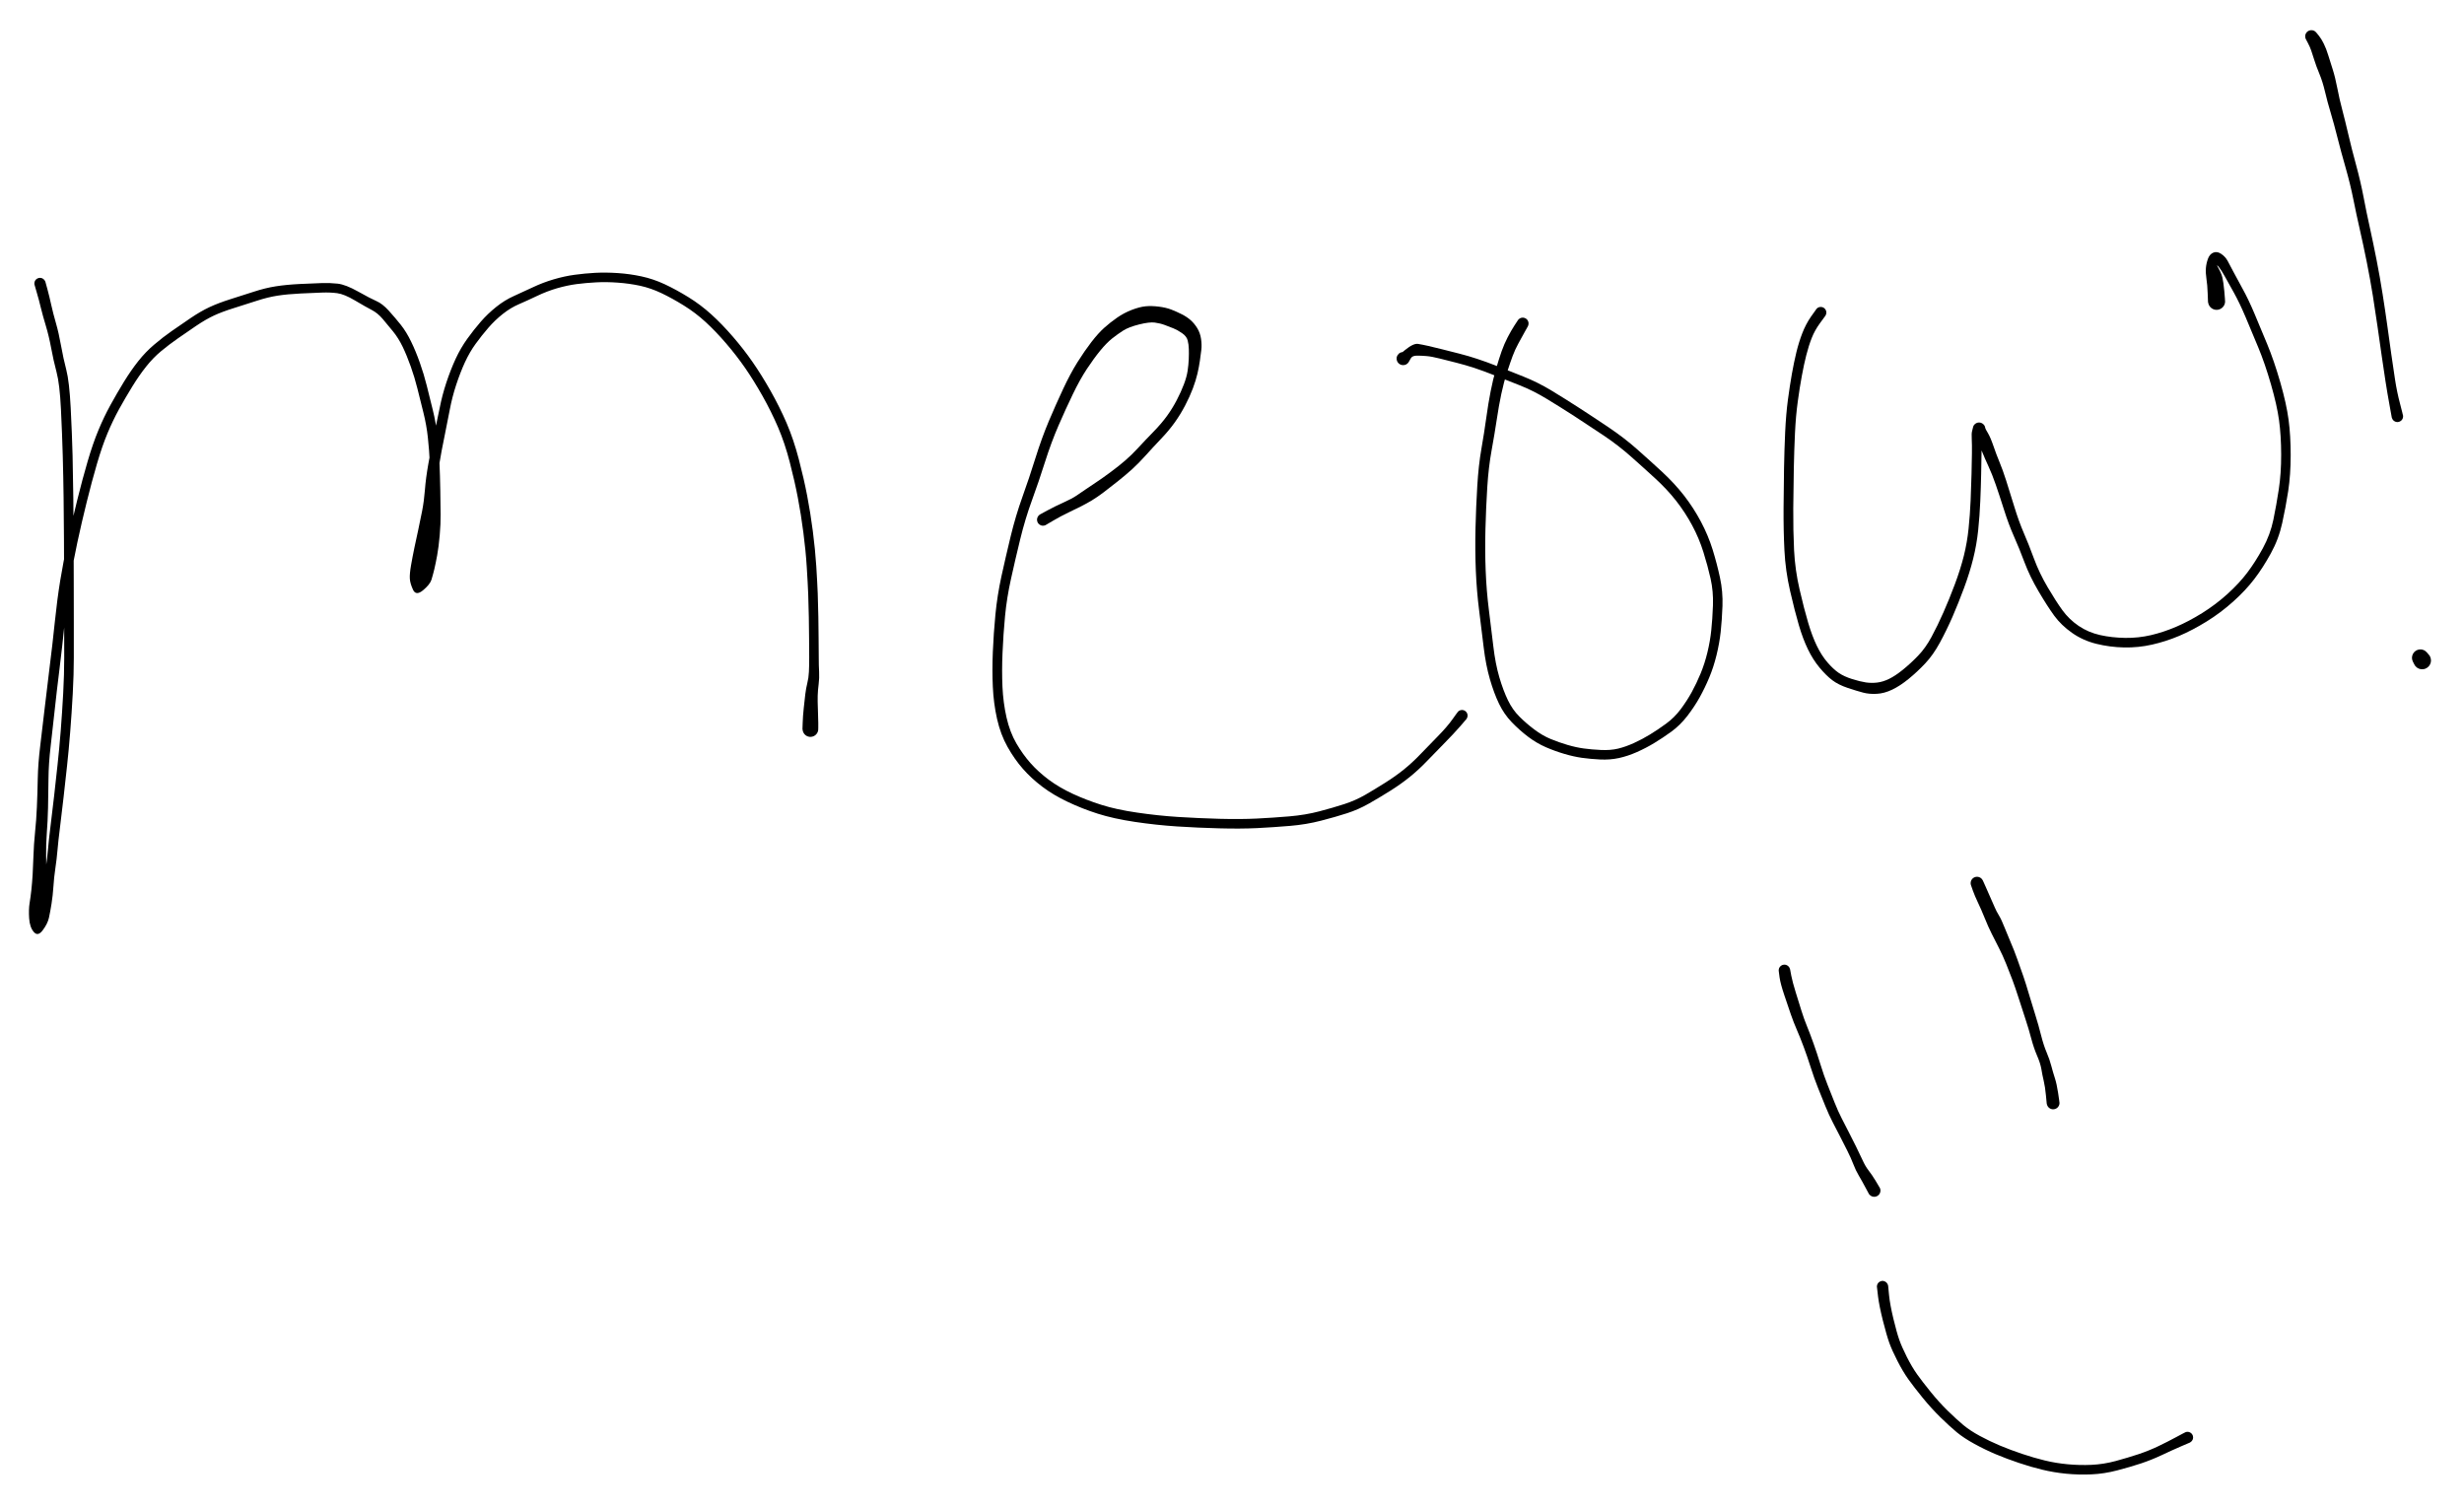 <svg version="1.1" xmlns="http://www.w3.org/2000/svg" viewBox="0 0 678 415" width="678" height="415">
  <!-- svg-source:excalidraw -->
  <!-- payload-type:application/vnd.excalidraw+json --><!-- payload-version:2 --><!-- payload-start -->eyJ2ZXJzaW9uIjoiMSIsImVuY29kaW5nIjoiYnN0cmluZyIsImNvbXByZXNzZWQiOnRydWUsImVuY29kZWQiOiJ4nNVcXF1T28hcdTAwMTJ951dQ3tdVVvMlafJIXHUwMDEyKslcdTAwMDZCkiWE3NpKXHUwMDE5I8CLsb22SFx1MDAwMqn895Vcclg6s8Fn+nLL8fVcdTAwMDOFpdOenplWf4++bWxudqqrcdl5vNkpv/a6g/7xpPul8+vs+udyMu2PhvUtPf8+XHUwMDFkXU56c+RZVY2nj3/7rTtcdTAwMWU/Ou1XR6PR+aPe6OKGrFx1MDAxY5RcdTAwMTflsJrWwP/U3zc3v83/tlx1MDAwNjqZlOVimPmdZiilbXh1dzScXHUwMDBm62xutHP54n5/+rRcdTAwMWWsKo/rmyfdwbRs7swudfY/XFyPrs+velx1MDAxN/nB0aedncNcdTAwMGL11ObNoCf9weBddTW4mVK3d3Y5KZu702oyOi9cdTAwMGb6x9XZjK3g+oJuOqqXrKGajC5Pz4bldFxuNKNxt9evrmbX0nRxtTs8nf9Gc+Vr/c0q9cjUXHUwMDFmXWibp3lqXHUwMDE2d2f0WuePTFZ/ijxVKldFXHUwMDExMPZkNFx1MDAxOE1mjP2Szj9ccmtH3d75ac3f8HiBqSbd4XTcndTb1eC+3E5Zq2Ynzsr+6Vk147/QzYDlfOWVy6yxVnm3uDNcdTAwMWJm/OJ4Llx1MDAwMn+GK3fWnYxvV6gzZ6fF4uzrs5b8NMSX4+PuzU6rrFx1MDAxNlx1MDAwM+Pr+Vx1MDAxN6qZ/aA/PK9vXHUwMDBlL1x1MDAwN4Pm2qh3/lx1MDAwM+FcdTAwMTiP+m3xnH2a/zab7Zh/Wfz/569cdTAwMWOtRGjL0LqNzlx1MDAxOdpcdTAwMDAnmsFcdTAwMWTAXHUwMDBiXHUwMDA2z9pwnTF40YZcdTAwMWLKXGbAnVxmnsnguVx1MDAxMcFcdTAwMGK6S1x1MDAwMPeylVEp3VbEK8pOjmJA+YGNVYbiUW4sXU1cdTAwMGJ4vrcoxs7L8FxcXHUwMDE4NOLp+iM+p7+vXHUwMDEwT9dcdTAwMTNcdTAwMTVITlx1MDAxZsRcdTAwMDRcdTAwMDcoqIZcblxixCPwKYRcdTAwMDRURkNcdTAwMDKhluWbllxuhVx1MDAwMvFO+PuO8o/z5Vx1MDAwZlxy4o2T4flDj1x1MDAwZo2iv49cdTAwMGZxSvGgVDxdXHUwMDFl0FlcXEA9qH+qIVx1MDAxNDzCfHNcdTAwMTWoOEtcdTAwMTdTobHjXHUwMDFhXHUwMDA1dotcdTAwMWJHXHL88M3VsD6arr5cdFQoxaNJ4lx1MDAxNlx1MDAwMH+f8mNxf1x1MDAxOdzBz3PRxNWncLSnVJK1XGJeKFx1MDAxOdzI4MA7lTNcdTAwMGZyxp/CTFx1MDAwNvcyqVFpYHk5XHUwMDAxaClcdTAwMWQxXHUwMDAyzMBwLZ7CgnJfSaUwaUtccmNA4OhcdTAwMTaHXHUwMDA0dFx1MDAxYlx1MDAwMlx1MDAwMm5KXHUwMDAzXHUwMDAybqtViv52xFxisKzco1x0Nq7gPlmKolx1MDAxZLFcdTAwMGZIwFxyMFxun5wggiUkiFx1MDAxMFxyIOBmNZh0hKuL+1x1MDAxMCNLsNPcL1x1MDAwYmTJRTxxQGC5c6AwJufCh+5cdTAwMDQ330qB1ub2WymMyVwi5oC6lcuSXHUwMDE2mmSlceMo3uBcInG8zFQp9ClcdTAwMTL+MKBTkfBcdTAwMTGcXHUwMDE1XHUwMDEyZKmUIFx1MDAxN84hl5l/laNtoPhcIlx1MDAxM0qFR/eFi4XHbeZcdTAwMTmwXHUwMDE0vTU6Z40qyUZcdTAwMTDgXCLRSWtcdTAwMDUsRSRcdTAwMWNQYXBcdTAwMDOqUWFwTVx1MDAxZlx1MDAxMlCFXHUwMDExXHUwMDEwePp8XHUwMDA2XHUwMDA0KpVOojZGYlxu6TSUilgpdCq5qvxcdTAwMTdFRHhcdTAwMTdQUMNcdTAwMWJSaPE8tFRcblx1MDAxNXePl1FsXHUwMDA0lJ1Bd1o9XHUwMDE5XVxc9KuqPN6bJdjDZPy0f3E56Fbl3qScTmeVlseb1eSylZW/vX6T959f/X5zU1Q/cj68eFc+yr0rnNdNXHUwMDFjQutHveTZ3mGyd/Hx4O3UdM+eXGb+KsbVutePslwiX1Y/8lx1MDAxYepHPuDrf1c+Uk1cdTAwMWGiVT6yrYW4KVx1MDAxZjmfmpqPxjNcXFH1SFvTMPizqkdCXHUwMDFmXHUwMDAzXHUwMDFkhlxiN1x1MDAwZvBcdTAwMTFeXHUwMDFi4Lk7XHUwMDBmtjbh+lx1MDAxYT0kXqPCzFfCXHUwMDFkXGZdIFx1MDAwMa9cdTAwMWXgXHUwMDEycY9cdTAwMDRcdTAwMWTVRPNcdTAwMTHQ8TQ8XaaQgJpcdTAwMGaLc7B0WUNcdTAwMDKe/lxyXGKkLHGvKpi0o6tcdTAwMTQsq5NunKOTNvhw8tjTXHUwMDA0c+CeQi4lcEKWgieOr5JcbliKXGKshKKB8XaEtKKS4bWQ4Imm+Fx1MDAwNFx0eDEkwV2goppgXHUwMDAyjcIxwOA6LFx0XHUwMDEyXGZSXHUwMDAyIyXgWZVEWnPBNcr4XHUwMDFlYG5LVoDjXHUwMDA1SsxgcpnGXHUwMDA0JnffMX/JTVx1MDAwMjwzPFfolFxmn1x1MDAxOVx1MDAxOT5PZfxjXCKC52sxXHUwMDExkVNxwzxcdTAwMDTPOGPpgneEXHUwMDA0tYiIkmOQXHUwMDE55blcdTAwMTdUi1lEXHUwMDFhXHUwMDEyRojQ7Fx1MDAwMVx1MDAwMZ/0/Vx1MDAwNFx1MDAxYlx1MDAwMeFcdTAwMWGFfya8eFx1MDAxN/7V0U6WXHUwMDFha1R8/2Dy/lD9/Wb7/GX/cr//1+BNr59vP1v3+K9Qfln8Z4pV9Vx1MDAwZjbVx1b811x1MDAwZThv47/Ca6u9W3n85/Of3z2YyNLkiazUjY5cbjfaQStcdTAwMTjFg5XkfVx1MDAwNmjjdYQjXHUwMDA0i8nLrYHXwTs3QjdF6tfk1NJcdTAwMDfOXHUwMDFjN324SJ7jg35Czlx1MDAxMTbw8Vx1MDAwNsQkSGfSXHUwMDExgqSszNmKSLCGWV/unlx1MDAwNSPwRIWWXHUwMDEySEcw0qwyhq9cdTAwMTGrilx1MDAxMXXEttlMKFx1MDAxOFhSi1x1MDAxMD10S3mrLHb28DYyLNlxt1x1MDAxNPHcbUR8RuVcdTAwMGXnm/FcdTAwMWTAYrewsYqrO5QhXurGRjLDayUg1Jo/l1x1MDAxOLfy/Vx1MDAwMnnjfaz4jEV0pWJbJ9e9KtClnFx1MDAwMLU7n1x1MDAwMUo0x2PgSvEmXHUwMDE14mVHXHUwMDEyXHUwMDEybC2U4vn6XHUwMDE4YVx1MDAxZsNcdTAwMTKCjYBwfWKa7N6SlspcbqusyiQ1reri6+n77aO951x1MDAwNy/81s7126rIR+tcdTAwMWXT+HTpmSjjVlx1MDAxNdOopve1XHUwMDE11DRZ1sWZqDzzeWazfNVnokwtXHUwMDExjVx1MDAwNP+sqOYhYVxuV1x1MDAxMuincC2Nnlx1MDAxM1eiXHUwMDE41nD2hVZcdTAwMTLxvPiCeF63XGJSqVxciaLN4HiwSdwrQzPsZWdcdTAwMTk8ZScwwbLDYCrlabDg7Fx1MDAwM0+0ZUJcdTAwMDIs0kSwpFx1MDAwM5aEjlx1MDAxY99cdTAwMDIjdLyNsFx1MDAxZlx1MDAxN4t3PFx1MDAxZI/lRJ5NRceYN0VcdTAwMDd4Xq1Ex5tcdTAwMTdcXLHeQlx1MDAxZPVcdTAwMDAvXGZcdTAwMDR4l5y1XHUwMDBmwnN+sLGeR5LYtMtcdTAwMDNcdTAwMDHs2eWBXHUwMDFipnl4/Vx1MDAwNJRKxvF4IJXqLDyDwutL2ClaUPlcdOozlJ9cdTAwMWN+nyedXG4nw3vUJ1x1MDAxMa3rOIGIojKuUEQ1xMm2QOGpLZ75U6ilI0pAWtrrjlx1MDAwNPwxUEFAXHUwMDFmMWn0hVwiWJK2ruOyRtTJgv5cdTAwMWJOgFxyXG5cdTAwMTHN9NjGXHUwMDExcVIpaGngXHUwMDFkXHUwMDA0wZmaiMam4Fxcw39DXHUwMDExwVVAIT2eXHUwMDExsbjBxKUnqFwi9vt+go2AcH1cIvzmIVxiI/zMOWdU44/R+H67W71227u7e0eF/f2V7n8o33z6uO7xfe3zZktcdTAwMDJ85fzKXnryo3eeNMX8u/g+0z43eauZdTXRvdVNXHUwMDAy7qdF90qExpSwXGLNe1x1MDAwMMHAMnRcdTAwMTA0MThcdTAwMWEyqjzxYFx1MDAwYveIXHUwMDAwzlxyMVx1MDAxZYPhllx1MDAxZSZcdTAwMWLhXHUwMDE5gDfEc1xmaIUzblwihVx1MDAwMVx1MDAxZobEPKBEL4JcdTAwMDesWKnwvPEySFx1MDAxYotDdN6peT/B+tqtXCK8dme2dOp17myq41x1MDAxM9PP3XnPXHUwMDBmXHUwMDBld/54ba/3n56+e9F13XL9XHJXtsxwXHUwMDE5k67otEVjXHUwMDE2XHUwMDE2Zqth5S4pndamM/Oude5hRWbL5s3y/n+8qFx1MDAwYvSJ7J0/XFw3iND3zXJ9tYK6v17lXHUwMDBiY1xun7p4tVBcdTAwMWSU0+LqxI5cdTAwMTJ9uOvfvv/4/OrT53VXXHUwMDBihV9Wr7IqW5VWaMpPXHUwMDBitZC1luFWL2S+8Eb5letcdTAwMDWXujXTXHUwMDBiPG/0XHUwMDAwl5OnXHUwMDExXHUwMDAxTp1cdTAwMTJ0OalKXHUwMDEzdt9cdTAwMDUuJ19cdTAwMTnMQXOXXHUwMDE237LEXUhsXok4a1x1MDAwZS5txIFlwFx1MDAwYptdXCLO7oAw8FbDIH3I+cecNT+DcC9+fS1Lq9BcdTAwMWVYXHUwMDE2b9NipktcdTAwMWKFx1xmi1x1MDAxYV7u5cnLl8fXdvvt0087+1vbO1vrbli8tcvczZVcdTAwMWTubSWsllx1MDAxOZbU5br2OVtN+SsyLKap4KxHnkSW+ZC9j4+qklx1MDAwN2U+ZK9LjWjGhVXkmVx1MDAxMvWgpkJe20Q7XHUwMDE0YbfQXHUwMDBlcbsofCFcdTAwMTGmPvj7Ulx1MDAwMzw/XHUwMDFliXYu4uVcdTAwMTRCOyRser1cdTAwMWa/xnZIh1x1MDAxN5vEh8m8sW3Hllx1MDAxOaJi69Vod2f7XHUwMDBme7h/eP381YFXZe/D2lx1MDAxYlwiVSwxRC41KzJExVx1MDAwZlwiXHUwMDFj91x1MDAwM0NUOFeHnenKI5x1aMd7QIQjNC2yZi1+YkhcdTAwMWGyYGaFW2jpi1ux7Ud4zJeHOEbaz4+dhLzNXHRcdTAwMGZ08vNcdTAwMTTolPDzXHUwMDFkwpdXZkJ+8P1nvKqRo+mlprFcdTAwMTC2dWFcdTAwMWJcZpeH+/ErMnVcdTAwMWK3Q3S64/G7qiau791cdTAwMTi+Wlx1MDAxZvaP3/WvS1x1MDAxOKbzuV9+2fq3Sv7lZP7pbNyaz5mRmlx1MDAwZvTt+8b3f1x1MDAwMJNu/pkifQ==<!-- payload-end -->
  <defs>
    <style>
      @font-face {
        font-family: "Virgil";
        src: url("https://unpkg.com/@excalidraw/excalidraw@0.13.0/dist/excalidraw-assets/Virgil.woff2");
      }
      @font-face {
        font-family: "Cascadia";
        src: url("https://unpkg.com/@excalidraw/excalidraw@0.13.0/dist/excalidraw-assets/Cascadia.woff2");
      }
    </style>
  </defs>
  <rect x="0" y="0" width="678" height="415" fill="#ffffff"/><g transform="translate(11 78) rotate(0 106 89)" stroke="none"><path fill="#000000" d="M 1.50,-0.42 Q 1.50,-0.42 2.05,1.58 2.60,3.60 3.11,5.94 3.63,8.28 4.40,10.94 5.17,13.60 5.80,17.13 6.43,20.65 7.25,23.79 8.07,26.94 8.45,34.18 8.82,41.42 8.97,47.33 9.11,53.25 9.17,58.92 9.23,64.60 9.26,70.18 9.28,75.75 9.29,81.57 9.30,87.39 9.31,93.03 9.31,98.66 9.31,103.07 9.31,107.48 9.02,112.84 8.73,118.20 8.32,123.35 7.91,128.51 7.45,132.72 6.98,136.94 6.50,141.31 6.02,145.68 5.52,149.56 5.03,153.44 4.82,155.92 4.61,158.40 4.23,160.94 3.85,163.49 3.70,165.94 3.54,168.38 3.18,170.66 2.82,172.93 2.46,174.55 2.10,176.18 0.76,177.96 -0.56,179.75 -1.69,178.45 -2.81,177.16 -2.98,174.69 -3.14,172.23 -2.86,170.52 -2.58,168.81 -2.37,166.88 -2.16,164.95 -2.02,162.67 -1.88,160.38 -1.79,157.40 -1.70,154.41 -1.36,151.06 -1.01,147.71 -0.85,144.06 -0.69,140.41 -0.61,136.27 -0.53,132.12 0.08,127.12 0.71,122.11 1.26,117.15 1.82,112.19 2.63,105.76 3.45,99.32 4.08,93.16 4.72,86.99 5.57,81.74 6.43,76.49 7.66,70.79 8.89,65.09 10.28,59.50 11.66,53.91 13.12,48.93 14.58,43.95 16.09,40.34 17.59,36.72 19.40,33.43 21.21,30.14 23.13,27.01 25.06,23.88 27.06,21.35 29.07,18.82 31.43,16.82 33.79,14.81 36.24,13.10 38.69,11.39 41.45,9.52 44.20,7.66 46.61,6.53 49.02,5.40 52.38,4.33 55.74,3.27 58.86,2.26 61.98,1.24 64.84,0.79 67.71,0.33 71.54,0.14 75.37,-0.04 77.55,-0.11 79.74,-0.19 81.93,0.05 84.13,0.31 87.54,2.22 90.95,4.14 92.59,4.85 94.23,5.56 95.99,7.50 97.75,9.45 99.29,11.38 100.83,13.32 102.12,15.99 103.42,18.66 104.53,21.82 105.65,24.98 106.42,28.08 107.18,31.18 108.08,34.77 108.97,38.37 109.36,41.99 109.75,45.62 109.92,49.18 110.08,52.74 110.15,56.84 110.21,60.94 110.24,63.54 110.27,66.14 109.99,69.32 109.71,72.50 109.30,74.75 108.89,77.00 108.51,78.61 108.12,80.21 107.72,81.52 107.31,82.83 105.39,84.43 103.46,86.02 102.65,84.27 101.84,82.52 101.77,81.21 101.69,79.90 102.11,77.49 102.53,75.08 103.04,72.65 103.55,70.23 104.09,67.77 104.62,65.31 105.16,62.56 105.69,59.81 105.93,56.71 106.16,53.61 106.87,49.60 107.57,45.58 108.45,41.58 109.33,37.57 110.00,34.18 110.66,30.78 111.83,27.23 113.01,23.69 114.39,20.70 115.78,17.72 117.57,15.23 119.36,12.74 121.28,10.53 123.21,8.31 125.54,6.45 127.87,4.58 130.40,3.45 132.93,2.33 135.66,1.03 138.38,-0.26 141.37,-1.14 144.36,-2.02 147.12,-2.39 149.88,-2.77 152.79,-2.93 155.70,-3.08 159.01,-2.86 162.32,-2.64 165.51,-1.95 168.70,-1.27 171.88,0.20 175.06,1.69 178.43,3.77 181.80,5.85 184.74,8.52 187.68,11.19 190.67,14.65 193.66,18.11 196.09,21.62 198.53,25.13 201.02,29.53 203.51,33.93 205.45,38.42 207.38,42.92 208.80,48.35 210.22,53.78 211.10,58.39 211.99,63.00 212.66,68.14 213.32,73.28 213.61,77.79 213.89,82.31 214.01,85.37 214.13,88.44 214.18,91.76 214.23,95.08 214.25,97.64 214.28,100.21 214.29,102.73 214.29,105.26 214.39,106.91 214.48,108.56 214.26,110.27 214.04,111.98 214.00,113.43 213.96,114.88 214.05,117.02 214.13,119.17 214.16,120.89 214.18,122.61 214.12,122.96 214.06,123.31 213.90,123.62 213.73,123.93 213.47,124.17 213.21,124.41 212.89,124.56 212.57,124.70 212.22,124.74 211.87,124.78 211.52,124.70 211.18,124.62 210.87,124.44 210.57,124.25 210.34,123.98 210.12,123.71 209.99,123.38 209.86,123.05 209.84,122.70 209.83,122.34 209.92,122.00 210.02,121.66 210.22,121.37 210.42,121.08 210.70,120.87 210.99,120.66 211.32,120.55 211.66,120.44 212.01,120.44 212.36,120.44 212.70,120.55 213.03,120.67 213.31,120.89 213.59,121.10 213.79,121.40 213.99,121.69 214.08,122.03 214.17,122.37 214.15,122.73 214.13,123.08 214.00,123.41 213.86,123.73 213.63,124.00 213.40,124.27 213.10,124.45 212.79,124.63 212.45,124.70 212.10,124.78 211.75,124.74 211.40,124.70 211.08,124.55 210.76,124.40 210.50,124.15 210.25,123.91 210.09,123.59 209.92,123.28 209.87,122.93 209.81,122.58 209.81,122.58 209.81,122.58 209.87,120.84 209.92,119.10 210.16,116.85 210.39,114.60 210.59,112.99 210.79,111.39 211.14,109.97 211.50,108.56 211.58,106.91 211.67,105.27 211.66,102.75 211.65,100.23 211.63,97.68 211.61,95.12 211.56,91.83 211.51,88.54 211.39,85.50 211.27,82.47 210.99,78.04 210.72,73.62 210.06,68.55 209.41,63.49 208.54,58.97 207.68,54.44 206.32,49.20 204.97,43.96 203.10,39.59 201.22,35.22 198.80,30.92 196.37,26.63 194.02,23.23 191.66,19.82 188.79,16.48 185.91,13.13 183.16,10.61 180.41,8.08 177.18,6.07 173.94,4.06 171.04,2.68 168.13,1.29 165.13,0.63 162.13,-0.01 158.99,-0.23 155.84,-0.46 153.03,-0.31 150.23,-0.16 147.66,0.17 145.09,0.51 142.30,1.31 139.51,2.12 136.75,3.44 134.00,4.75 131.75,5.72 129.51,6.68 127.36,8.38 125.22,10.07 123.38,12.19 121.54,14.31 119.89,16.59 118.23,18.87 116.92,21.71 115.62,24.55 114.51,27.93 113.40,31.31 112.76,34.74 112.12,38.17 111.30,42.12 110.47,46.07 109.84,49.94 109.22,53.81 109.04,57.09 108.87,60.36 108.44,63.15 108.01,65.94 107.63,68.40 107.24,70.85 106.95,73.22 106.65,75.58 106.51,77.69 106.38,79.80 106.11,81.41 105.84,83.02 104.97,82.29 104.11,81.57 104.67,80.45 105.22,79.33 105.76,77.92 106.30,76.52 106.69,74.40 107.09,72.27 107.36,69.22 107.63,66.17 107.60,63.58 107.57,60.98 107.50,56.92 107.43,52.86 107.27,49.38 107.11,45.91 106.74,42.46 106.38,39.01 105.48,35.42 104.58,31.83 103.84,28.85 103.10,25.88 102.03,22.86 100.96,19.84 99.81,17.44 98.65,15.04 97.14,13.18 95.63,11.32 94.27,9.72 92.91,8.13 91.27,7.28 89.63,6.43 86.68,4.68 83.73,2.93 81.78,2.67 79.83,2.42 77.66,2.50 75.50,2.58 71.80,2.75 68.11,2.93 65.45,3.34 62.78,3.74 59.66,4.76 56.53,5.78 53.33,6.78 50.12,7.78 47.90,8.81 45.67,9.84 42.93,11.69 40.20,13.55 37.84,15.19 35.49,16.83 33.30,18.65 31.12,20.46 29.21,22.87 27.30,25.27 25.41,28.34 23.52,31.41 21.77,34.57 20.03,37.74 18.58,41.22 17.12,44.69 15.68,49.62 14.24,54.55 12.87,60.10 11.49,65.65 10.28,71.28 9.07,76.92 8.24,82.09 7.41,87.27 6.79,93.47 6.16,99.66 5.37,106.08 4.57,112.49 4.04,117.47 3.52,122.45 2.94,127.31 2.37,132.16 2.34,136.34 2.31,140.51 2.22,144.25 2.13,148.00 1.88,151.22 1.64,154.44 1.69,157.45 1.73,160.46 1.77,162.82 1.81,165.18 1.78,167.40 1.75,169.62 1.47,170.91 1.19,172.20 1.18,173.67 1.17,175.13 0.86,176.18 0.55,177.23 -0.12,176.28 -0.80,175.33 -0.28,173.92 0.22,172.51 0.57,170.36 0.92,168.21 1.09,165.66 1.25,163.10 1.62,160.64 2.00,158.18 2.21,155.64 2.42,153.11 2.91,149.25 3.40,145.39 3.89,141.02 4.37,136.65 4.83,132.47 5.29,128.30 5.70,123.18 6.10,118.06 6.39,112.77 6.67,107.48 6.67,103.07 6.67,98.67 6.66,93.03 6.65,87.40 6.64,81.58 6.63,75.77 6.60,70.20 6.57,64.63 6.50,58.97 6.43,53.32 6.27,47.44 6.11,41.56 5.77,34.59 5.43,27.62 4.56,24.39 3.70,21.15 3.08,17.78 2.45,14.41 1.62,11.67 0.79,8.94 0.24,6.69 -0.30,4.44 -0.90,2.43 -1.50,0.42 -1.53,0.24 -1.56,0.05 -1.54,-0.13 -1.53,-0.31 -1.47,-0.49 -1.41,-0.67 -1.31,-0.83 -1.20,-0.99 -1.07,-1.12 -0.93,-1.25 -0.77,-1.34 -0.60,-1.44 -0.42,-1.49 -0.24,-1.54 -0.05,-1.55 0.13,-1.55 0.31,-1.52 0.50,-1.48 0.67,-1.40 0.84,-1.31 0.98,-1.19 1.13,-1.07 1.24,-0.92 1.35,-0.77 1.43,-0.60 1.50,-0.42 1.50,-0.42 L 1.50,-0.42 Z"/></g><g transform="translate(287 143) rotate(0 51.5 13.5)" stroke="none"><path fill="#000000" d="M -0.82,-1.45 Q -0.82,-1.45 1.20,-2.55 3.24,-3.66 5.61,-4.72 7.97,-5.79 9.12,-6.57 10.28,-7.36 11.62,-8.27 12.97,-9.18 14.71,-10.35 16.46,-11.51 18.64,-13.13 20.82,-14.75 22.59,-16.27 24.36,-17.79 26.23,-19.82 28.10,-21.85 30.38,-24.19 32.65,-26.52 34.13,-28.58 35.61,-30.63 36.79,-32.89 37.97,-35.15 38.75,-37.22 39.54,-39.29 39.79,-40.97 40.04,-42.65 40.10,-44.20 40.16,-45.75 40.12,-46.98 40.09,-48.21 39.80,-49.34 39.51,-50.48 38.22,-51.36 36.93,-52.24 35.89,-52.65 34.85,-53.07 33.54,-53.56 32.23,-54.05 30.77,-54.24 29.30,-54.44 26.45,-53.73 23.61,-53.02 22.09,-52.06 20.58,-51.10 19.03,-49.88 17.49,-48.65 15.73,-46.51 13.98,-44.37 12.06,-41.47 10.15,-38.57 8.20,-34.53 6.25,-30.49 4.25,-25.88 2.26,-21.28 0.56,-15.93 -1.13,-10.59 -3.03,-5.38 -4.93,-0.18 -6.28,5.39 -7.64,10.96 -8.80,16.22 -9.97,21.48 -10.45,26.52 -10.93,31.56 -11.14,36.57 -11.36,41.58 -11.16,45.97 -10.96,50.36 -10.04,54.43 -9.11,58.49 -7.34,61.54 -5.57,64.58 -3.43,66.99 -1.29,69.40 1.56,71.53 4.41,73.66 8.14,75.40 11.87,77.13 16.01,78.44 20.15,79.76 25.87,80.59 31.58,81.43 37.17,81.79 42.75,82.14 48.57,82.30 54.39,82.45 58.84,82.23 63.28,82.01 67.76,81.63 72.23,81.25 76.05,80.24 79.86,79.24 82.93,78.24 85.99,77.24 88.63,75.72 91.27,74.19 94.14,72.38 97.01,70.58 99.33,68.70 101.65,66.82 103.75,64.62 105.85,62.42 108.50,59.73 111.15,57.04 112.61,54.99 114.07,52.93 114.25,52.76 114.44,52.59 114.67,52.49 114.90,52.39 115.15,52.37 115.40,52.34 115.64,52.40 115.89,52.46 116.10,52.59 116.31,52.73 116.47,52.92 116.63,53.11 116.72,53.35 116.81,53.58 116.82,53.83 116.83,54.09 116.76,54.33 116.69,54.57 116.54,54.77 116.40,54.98 116.20,55.13 115.99,55.28 115.75,55.35 115.51,55.43 115.26,55.42 115.01,55.42 114.78,55.34 114.54,55.25 114.34,55.10 114.14,54.94 114.01,54.73 113.87,54.52 113.81,54.28 113.74,54.03 113.76,53.78 113.78,53.53 113.87,53.30 113.97,53.07 114.14,52.88 114.30,52.69 114.52,52.57 114.74,52.44 114.98,52.39 115.23,52.34 115.48,52.37 115.73,52.40 115.96,52.51 116.18,52.62 116.36,52.80 116.54,52.97 116.66,53.20 116.77,53.42 116.81,53.67 116.84,53.92 116.80,54.17 116.75,54.41 116.63,54.63 116.51,54.85 116.51,54.85 116.51,54.85 114.77,56.87 113.02,58.88 110.38,61.56 107.75,64.24 105.52,66.55 103.30,68.86 100.86,70.83 98.41,72.80 95.49,74.63 92.57,76.47 89.69,78.10 86.82,79.74 83.67,80.76 80.53,81.78 76.49,82.82 72.46,83.87 67.94,84.25 63.41,84.63 58.87,84.86 54.32,85.08 48.45,84.92 42.58,84.77 36.89,84.40 31.20,84.03 25.28,83.15 19.36,82.26 15.06,80.89 10.75,79.52 6.80,77.64 2.84,75.77 -0.21,73.46 -3.26,71.15 -5.56,68.52 -7.86,65.90 -9.77,62.50 -11.68,59.11 -12.65,54.80 -13.61,50.49 -13.81,45.98 -14.02,41.48 -13.81,36.39 -13.60,31.30 -13.10,26.10 -12.60,20.91 -11.45,15.61 -10.29,10.32 -8.91,4.60 -7.52,-1.12 -5.67,-6.27 -3.81,-11.43 -2.10,-16.92 -0.38,-22.42 1.58,-27.09 3.56,-31.76 5.55,-36.01 7.54,-40.25 9.47,-43.33 11.41,-46.41 13.30,-48.87 15.20,-51.33 16.83,-52.79 18.47,-54.26 20.38,-55.59 22.28,-56.91 24.44,-57.74 26.60,-58.56 28.21,-58.72 29.83,-58.88 31.84,-58.63 33.86,-58.38 35.32,-57.81 36.78,-57.24 38.20,-56.52 39.62,-55.80 40.64,-54.89 41.65,-53.99 42.45,-52.69 43.25,-51.38 43.49,-49.71 43.72,-48.05 43.56,-46.75 43.40,-45.46 43.17,-43.78 42.93,-42.09 42.50,-40.22 42.06,-38.35 41.23,-36.12 40.39,-33.89 39.12,-31.46 37.86,-29.03 36.27,-26.80 34.69,-24.57 32.46,-22.24 30.24,-19.91 28.29,-17.73 26.34,-15.55 24.53,-13.91 22.73,-12.28 20.55,-10.55 18.38,-8.81 16.63,-7.50 14.88,-6.18 13.43,-5.31 11.98,-4.45 10.61,-3.75 9.24,-3.06 7.02,-1.99 4.80,-0.93 2.81,0.25 0.82,1.45 0.64,1.52 0.45,1.60 0.25,1.63 0.05,1.67 -0.14,1.65 -0.34,1.63 -0.53,1.57 -0.72,1.50 -0.89,1.39 -1.06,1.29 -1.20,1.14 -1.34,0.99 -1.44,0.82 -1.54,0.64 -1.59,0.45 -1.65,0.26 -1.65,0.05 -1.66,-0.14 -1.62,-0.33 -1.58,-0.53 -1.49,-0.71 -1.40,-0.89 -1.28,-1.05 -1.15,-1.21 -0.99,-1.33 -0.82,-1.45 -0.82,-1.45 L -0.82,-1.45 Z"/></g><g transform="translate(419 89) rotate(0 10.5 59.5)" stroke="none"><path fill="#000000" d="M 1.39,0.83 Q 1.39,0.83 0.57,2.29 -0.24,3.76 -1.18,5.47 -2.12,7.18 -2.78,8.96 -3.44,10.74 -4.34,13.51 -5.24,16.28 -5.90,19.41 -6.57,22.55 -7.15,26.45 -7.74,30.36 -8.57,34.93 -9.41,39.51 -9.76,45.10 -10.11,50.69 -10.26,56.53 -10.42,62.36 -10.20,67.97 -9.98,73.58 -9.32,78.80 -8.66,84.02 -8.09,88.86 -7.52,93.69 -6.44,97.36 -5.36,101.03 -4.07,103.68 -2.79,106.33 -0.90,108.19 0.97,110.06 3.18,111.72 5.40,113.39 7.67,114.33 9.94,115.27 12.33,115.97 14.72,116.67 16.83,116.95 18.93,117.24 21.52,117.36 24.12,117.49 26.22,116.99 28.33,116.48 30.61,115.44 32.90,114.40 35.00,113.11 37.10,111.83 39.41,110.15 41.72,108.47 43.46,106.15 45.19,103.83 46.51,101.43 47.82,99.03 48.95,96.31 50.07,93.60 50.82,90.50 51.57,87.41 51.88,84.41 52.20,81.41 52.34,77.57 52.48,73.72 51.69,70.21 50.90,66.70 49.71,62.90 48.52,59.10 46.62,55.56 44.72,52.02 42.23,48.83 39.74,45.65 36.42,42.61 33.11,39.57 29.67,36.53 26.23,33.49 22.24,30.81 18.25,28.13 14.24,25.53 10.23,22.94 6.52,20.70 2.82,18.45 -0.95,16.97 -4.74,15.48 -7.83,14.26 -10.92,13.03 -13.34,12.23 -15.77,11.44 -18.21,10.82 -20.65,10.20 -22.85,9.65 -25.05,9.09 -26.52,8.97 -27.99,8.85 -29.17,8.86 -30.34,8.88 -30.74,9.51 -31.15,10.15 -31.27,10.42 -31.39,10.69 -31.60,10.90 -31.80,11.12 -32.06,11.26 -32.32,11.39 -32.61,11.44 -32.90,11.49 -33.19,11.44 -33.49,11.39 -33.75,11.26 -34.01,11.12 -34.21,10.90 -34.41,10.69 -34.54,10.42 -34.66,10.15 -34.69,9.86 -34.72,9.57 -34.66,9.28 -34.60,8.99 -34.45,8.74 -34.29,8.49 -34.07,8.29 -33.84,8.10 -33.57,7.99 -33.30,7.89 -33.00,7.87 -32.71,7.85 -32.42,7.93 -32.14,8.01 -31.89,8.18 -31.65,8.34 -31.47,8.58 -31.29,8.81 -31.20,9.09 -31.10,9.37 -31.10,9.67 -31.10,9.96 -31.20,10.24 -31.29,10.52 -31.47,10.75 -31.65,10.99 -31.89,11.15 -32.14,11.32 -32.42,11.40 -32.71,11.48 -33.00,11.46 -33.30,11.45 -33.57,11.34 -33.84,11.23 -34.07,11.04 -34.29,10.85 -34.45,10.59 -34.60,10.34 -34.66,10.05 -34.72,9.76 -34.69,9.47 -34.66,9.18 -34.66,9.18 -34.66,9.18 -32.36,7.29 -30.05,5.41 -28.79,5.63 -27.52,5.84 -25.97,6.19 -24.41,6.54 -22.21,7.10 -20.00,7.66 -17.47,8.30 -14.95,8.94 -12.45,9.77 -9.95,10.59 -6.86,11.81 -3.77,13.04 0.20,14.62 4.18,16.20 7.92,18.47 11.65,20.73 15.69,23.34 19.72,25.95 23.84,28.73 27.97,31.52 31.43,34.58 34.89,37.64 38.35,40.83 41.80,44.03 44.42,47.40 47.03,50.77 49.03,54.54 51.03,58.31 52.25,62.22 53.46,66.14 54.28,69.97 55.10,73.79 54.96,77.74 54.81,81.69 54.47,84.86 54.12,88.03 53.31,91.32 52.50,94.61 51.31,97.45 50.12,100.29 48.70,102.85 47.28,105.41 45.29,108.00 43.29,110.58 40.88,112.33 38.47,114.07 36.22,115.43 33.98,116.79 31.45,117.92 28.92,119.04 26.47,119.58 24.01,120.11 21.29,119.98 18.57,119.84 16.28,119.52 13.99,119.19 11.45,118.44 8.92,117.70 6.37,116.60 3.83,115.50 1.46,113.71 -0.90,111.92 -3.02,109.72 -5.14,107.52 -6.52,104.65 -7.90,101.79 -9.03,97.90 -10.16,94.01 -10.74,89.19 -11.31,84.36 -11.99,79.03 -12.67,73.69 -12.91,67.99 -13.14,62.30 -13.00,56.41 -12.86,50.52 -12.51,44.77 -12.17,39.02 -11.37,34.48 -10.58,29.95 -10.03,25.95 -9.48,21.95 -8.83,18.66 -8.19,15.37 -7.35,12.50 -6.51,9.63 -5.80,7.62 -5.08,5.60 -4.14,3.79 -3.20,1.98 -2.29,0.57 -1.39,-0.83 -1.27,-0.98 -1.15,-1.14 -0.99,-1.26 -0.84,-1.38 -0.66,-1.46 -0.48,-1.54 -0.29,-1.58 -0.10,-1.61 0.09,-1.60 0.28,-1.59 0.47,-1.53 0.66,-1.48 0.82,-1.38 0.99,-1.27 1.13,-1.14 1.27,-1.00 1.37,-0.83 1.47,-0.67 1.53,-0.48 1.59,-0.29 1.60,-0.10 1.61,0.09 1.58,0.28 1.54,0.47 1.47,0.65 1.39,0.83 1.39,0.83 L 1.39,0.83 Z"/></g><g transform="translate(501 86) rotate(0 60 44)" stroke="none"><path fill="#000000" d="M 1.27,0.90 Q 1.27,0.90 -0.19,2.89 -1.65,4.88 -2.48,7.00 -3.32,9.13 -3.98,11.74 -4.64,14.34 -5.21,17.46 -5.79,20.57 -6.32,24.47 -6.86,28.37 -7.09,33.14 -7.31,37.91 -7.41,42.82 -7.51,47.73 -7.56,53.85 -7.60,59.96 -7.34,65.39 -7.07,70.83 -5.82,76.21 -4.58,81.58 -3.47,85.31 -2.37,89.04 -1.08,91.69 0.20,94.34 1.83,96.24 3.46,98.13 4.95,99.15 6.44,100.16 8.65,100.85 10.86,101.54 12.40,101.77 13.93,102.00 15.53,101.81 17.13,101.62 18.80,100.80 20.48,99.99 22.60,98.28 24.73,96.56 26.78,94.43 28.84,92.30 30.50,89.21 32.17,86.12 33.76,82.50 35.36,78.88 36.90,74.77 38.44,70.66 39.37,66.96 40.29,63.25 40.68,59.44 41.07,55.63 41.24,51.71 41.41,47.79 41.49,44.40 41.56,41.00 41.60,38.70 41.63,36.39 41.55,34.81 41.46,33.23 41.65,32.60 41.83,31.96 41.86,31.75 41.88,31.54 41.96,31.35 42.03,31.16 42.15,30.98 42.27,30.81 42.43,30.68 42.59,30.54 42.78,30.44 42.96,30.35 43.16,30.30 43.37,30.25 43.58,30.25 43.79,30.26 43.99,30.31 44.19,30.36 44.37,30.46 44.56,30.56 44.71,30.70 44.87,30.84 44.99,31.01 45.10,31.18 45.18,31.38 45.25,31.57 45.27,31.78 45.29,31.99 45.99,33.15 46.69,34.31 47.51,36.69 48.32,39.06 49.19,41.15 50.06,43.23 51.02,46.23 51.99,49.22 53.24,53.35 54.50,57.48 55.85,60.60 57.21,63.72 58.67,67.70 60.14,71.68 62.42,75.55 64.70,79.42 66.51,81.92 68.32,84.41 70.95,86.21 73.59,88.00 76.86,88.74 80.14,89.47 83.77,89.52 87.41,89.57 90.88,88.76 94.34,87.94 97.78,86.47 101.23,85.00 104.95,82.69 108.67,80.37 111.92,77.43 115.17,74.48 117.37,71.56 119.57,68.65 121.64,64.87 123.70,61.09 124.54,57.03 125.38,52.97 126.04,48.63 126.70,44.28 126.69,39.07 126.68,33.85 126.11,29.67 125.54,25.49 123.88,19.74 122.22,13.99 120.38,9.57 118.54,5.14 116.89,1.22 115.23,-2.68 113.70,-5.44 112.16,-8.19 111.18,-9.96 110.20,-11.73 109.45,-12.64 108.70,-13.54 109.47,-12.16 110.25,-10.77 110.52,-9.62 110.80,-8.48 111.05,-5.86 111.29,-3.24 111.25,-2.86 111.22,-2.48 111.06,-2.13 110.90,-1.78 110.64,-1.50 110.38,-1.22 110.04,-1.03 109.71,-0.85 109.33,-0.78 108.95,-0.72 108.57,-0.77 108.19,-0.83 107.85,-1.01 107.51,-1.18 107.24,-1.46 106.97,-1.74 106.81,-2.08 106.64,-2.43 106.60,-2.81 106.55,-3.19 106.63,-3.57 106.71,-3.94 106.90,-4.27 107.10,-4.60 107.39,-4.86 107.68,-5.11 108.03,-5.25 108.39,-5.40 108.77,-5.43 109.15,-5.45 109.52,-5.35 109.90,-5.25 110.22,-5.04 110.54,-4.83 110.77,-4.53 111.01,-4.22 111.13,-3.86 111.26,-3.50 111.26,-3.12 111.27,-2.73 111.15,-2.37 111.03,-2.00 110.80,-1.69 110.57,-1.39 110.26,-1.17 109.94,-0.95 109.57,-0.84 109.21,-0.73 108.82,-0.75 108.44,-0.77 108.08,-0.90 107.72,-1.04 107.43,-1.29 107.13,-1.53 106.93,-1.86 106.73,-2.19 106.64,-2.56 106.56,-2.93 106.56,-2.93 106.56,-2.93 106.47,-5.28 106.39,-7.63 106.13,-9.27 105.88,-10.90 105.98,-12.24 106.09,-13.57 106.56,-14.84 107.04,-16.10 108.06,-16.50 109.09,-16.90 110.21,-16.13 111.34,-15.37 111.97,-14.20 112.61,-13.02 113.53,-11.25 114.46,-9.47 116.05,-6.59 117.65,-3.71 119.31,0.21 120.97,4.14 122.85,8.70 124.74,13.26 126.45,19.20 128.15,25.13 128.73,29.49 129.31,33.85 129.31,39.26 129.30,44.67 128.63,49.10 127.95,53.52 126.98,57.92 126.02,62.33 123.84,66.28 121.67,70.24 119.30,73.33 116.94,76.43 113.50,79.52 110.06,82.61 106.16,85.02 102.26,87.43 98.60,88.98 94.94,90.52 91.17,91.37 87.39,92.23 83.46,92.15 79.53,92.07 75.83,91.15 72.12,90.23 69.14,88.13 66.17,86.04 64.26,83.43 62.35,80.81 59.95,76.73 57.54,72.65 56.08,68.76 54.62,64.86 53.17,61.60 51.72,58.35 50.43,54.26 49.13,50.17 48.15,47.34 47.17,44.51 46.18,42.37 45.18,40.23 44.31,38.07 43.44,35.91 42.64,33.93 41.83,31.96 41.86,31.75 41.88,31.54 41.96,31.35 42.03,31.16 42.15,30.98 42.27,30.81 42.43,30.68 42.59,30.54 42.78,30.44 42.96,30.35 43.16,30.30 43.37,30.25 43.58,30.25 43.79,30.26 43.99,30.31 44.19,30.36 44.37,30.46 44.56,30.56 44.71,30.70 44.87,30.84 44.99,31.01 45.10,31.18 45.18,31.38 45.25,31.57 45.27,31.78 45.29,31.99 44.89,32.67 44.49,33.36 44.38,34.89 44.27,36.43 44.24,38.74 44.21,41.06 44.14,44.48 44.07,47.91 43.90,51.90 43.73,55.90 43.32,59.90 42.90,63.90 41.94,67.75 40.98,71.60 39.43,75.79 37.87,79.98 36.25,83.72 34.62,87.45 32.77,90.85 30.92,94.24 28.75,96.54 26.59,98.84 24.20,100.79 21.82,102.74 19.64,103.77 17.46,104.81 15.40,104.91 13.34,105.02 11.68,104.58 10.02,104.15 7.44,103.29 4.85,102.43 3.15,101.14 1.46,99.85 -0.34,97.68 -2.15,95.51 -3.53,92.65 -4.91,89.80 -6.03,85.99 -7.15,82.18 -8.44,76.57 -9.72,70.97 -9.99,65.45 -10.27,59.94 -10.23,53.81 -10.19,47.68 -10.10,42.74 -10.01,37.79 -9.79,32.90 -9.56,28.00 -9.04,24.04 -8.51,20.08 -7.94,16.87 -7.37,13.67 -6.69,10.87 -6.01,8.08 -5.05,5.62 -4.09,3.16 -2.68,1.12 -1.27,-0.90 -1.14,-1.04 -1.01,-1.18 -0.86,-1.29 -0.70,-1.39 -0.52,-1.45 -0.34,-1.52 -0.16,-1.54 0.02,-1.56 0.21,-1.53 0.39,-1.51 0.57,-1.44 0.74,-1.37 0.90,-1.26 1.05,-1.15 1.17,-1.00 1.29,-0.86 1.38,-0.69 1.46,-0.53 1.51,-0.34 1.55,-0.16 1.55,0.02 1.54,0.21 1.49,0.39 1.45,0.57 1.36,0.74 1.27,0.90 1.27,0.90 L 1.27,0.90 Z"/></g><g transform="translate(636 10) rotate(0 12 53)" stroke="none"><path fill="#000000" d="M 1.43,-0.95 Q 1.43,-0.95 2.09,-0.14 2.74,0.66 3.41,2.01 4.09,3.37 4.63,5.15 5.17,6.93 5.86,9.06 6.55,11.19 7.14,14.25 7.73,17.32 8.51,20.24 9.28,23.17 10.19,27.06 11.09,30.95 12.32,35.44 13.54,39.93 14.36,44.21 15.17,48.49 16.08,52.56 16.98,56.64 17.95,61.56 18.91,66.48 19.60,70.89 20.30,75.30 20.88,79.48 21.46,83.65 21.99,87.44 22.52,91.22 23.04,94.54 23.55,97.87 24.39,101.04 25.22,104.22 25.24,104.48 25.25,104.73 25.18,104.98 25.12,105.23 24.97,105.44 24.83,105.65 24.63,105.81 24.42,105.96 24.18,106.04 23.94,106.13 23.68,106.13 23.42,106.13 23.18,106.05 22.94,105.96 22.73,105.81 22.53,105.66 22.38,105.44 22.24,105.23 22.17,104.98 22.10,104.74 22.12,104.48 22.13,104.23 22.22,103.99 22.32,103.75 22.48,103.55 22.65,103.36 22.87,103.23 23.09,103.09 23.34,103.04 23.59,102.98 23.84,103.01 24.10,103.04 24.33,103.14 24.56,103.25 24.75,103.43 24.94,103.60 25.06,103.83 25.18,104.05 25.22,104.31 25.26,104.56 25.22,104.81 25.18,105.07 25.06,105.29 24.94,105.52 24.75,105.70 24.57,105.87 24.34,105.98 24.10,106.09 23.85,106.12 23.59,106.15 23.34,106.09 23.09,106.04 22.87,105.90 22.65,105.77 22.49,105.58 22.32,105.38 22.23,105.14 22.13,104.91 22.13,104.91 22.13,104.91 21.53,101.59 20.92,98.27 20.40,94.93 19.88,91.59 19.34,87.81 18.80,84.03 18.21,79.88 17.62,75.73 16.92,71.37 16.22,67.01 15.25,62.13 14.27,57.25 13.33,53.14 12.39,49.03 11.56,44.88 10.73,40.72 9.44,36.19 8.14,31.66 7.18,27.85 6.22,24.04 5.32,21.03 4.41,18.02 3.76,15.24 3.10,12.45 2.20,10.29 1.30,8.12 0.82,6.55 0.33,4.99 -0.05,3.88 -0.44,2.78 -0.94,1.86 -1.43,0.95 -1.52,0.76 -1.61,0.58 -1.66,0.38 -1.71,0.17 -1.70,-0.02 -1.70,-0.23 -1.65,-0.43 -1.59,-0.63 -1.50,-0.81 -1.40,-1.00 -1.26,-1.15 -1.12,-1.30 -0.94,-1.42 -0.77,-1.53 -0.58,-1.60 -0.38,-1.67 -0.17,-1.69 0.02,-1.72 0.23,-1.69 0.43,-1.66 0.63,-1.58 0.82,-1.51 0.99,-1.39 1.16,-1.26 1.29,-1.11 1.43,-0.95 1.43,-0.95 L 1.43,-0.95 Z"/></g><g transform="translate(666 181) rotate(0 1 1.5)" stroke="none"><path fill="#000000" d="M 1.94,-1.29 Q 1.94,-1.29 2.23,-0.96 2.52,-0.62 2.66,-0.36 2.79,-0.09 2.85,0.18 2.92,0.47 2.92,0.77 2.91,1.06 2.84,1.35 2.76,1.63 2.62,1.89 2.48,2.15 2.28,2.37 2.08,2.59 1.83,2.75 1.59,2.92 1.31,3.02 1.03,3.12 0.74,3.15 0.44,3.18 0.15,3.14 -0.13,3.10 -0.41,2.99 -0.68,2.88 -0.92,2.71 -1.16,2.54 -1.35,2.31 -1.54,2.09 -1.71,1.73 -1.87,1.37 -1.91,0.97 -1.95,0.58 -1.86,0.19 -1.77,-0.19 -1.57,-0.52 -1.36,-0.86 -1.06,-1.12 -0.75,-1.37 -0.38,-1.51 -0.01,-1.66 0.37,-1.68 0.77,-1.70 1.15,-1.59 1.53,-1.48 1.86,-1.25 2.18,-1.03 2.42,-0.71 2.66,-0.39 2.78,-0.02 2.90,0.35 2.90,0.75 2.90,1.14 2.77,1.52 2.64,1.89 2.40,2.21 2.15,2.52 1.82,2.74 1.49,2.96 1.11,3.06 0.73,3.17 0.33,3.14 -0.05,3.12 -0.42,2.97 -0.79,2.82 -1.09,2.56 -1.39,2.30 -1.59,1.96 -1.79,1.62 -1.87,1.23 -1.95,0.84 -1.91,0.45 -1.86,0.05 -1.69,-0.29 -1.52,-0.65 -1.25,-0.94 -0.97,-1.22 -0.62,-1.41 -0.27,-1.59 0.11,-1.65 0.50,-1.71 0.89,-1.64 1.28,-1.58 1.63,-1.39 1.98,-1.20 2.25,-0.91 2.52,-0.62 2.52,-0.62 2.52,-0.62 2.66,-0.36 2.79,-0.09 2.85,0.18 2.92,0.47 2.92,0.77 2.91,1.06 2.84,1.35 2.76,1.63 2.62,1.89 2.48,2.15 2.28,2.37 2.08,2.59 1.83,2.75 1.59,2.92 1.31,3.02 1.03,3.12 0.74,3.15 0.44,3.18 0.15,3.14 -0.13,3.10 -0.41,2.99 -0.68,2.88 -0.92,2.71 -1.16,2.54 -1.35,2.31 -1.54,2.09 -1.74,1.69 -1.94,1.29 -2.07,1.04 -2.20,0.79 -2.26,0.51 -2.32,0.24 -2.32,-0.03 -2.31,-0.31 -2.24,-0.59 -2.17,-0.86 -2.03,-1.11 -1.90,-1.35 -1.71,-1.56 -1.52,-1.77 -1.28,-1.93 -1.05,-2.08 -0.78,-2.18 -0.52,-2.27 -0.24,-2.30 0.03,-2.33 0.31,-2.30 0.59,-2.26 0.85,-2.15 1.12,-2.05 1.34,-1.88 1.57,-1.72 1.76,-1.51 1.94,-1.29 1.94,-1.29 L 1.94,-1.29 Z"/></g><g transform="translate(491 267) rotate(0 12.5 30.5)" stroke="none"><path fill="#000000" d="M 1.57,-0.26 Q 1.57,-0.26 1.89,1.45 2.22,3.17 3.13,6.10 4.04,9.02 4.71,11.18 5.38,13.34 6.21,15.36 7.04,17.38 7.98,20.02 8.93,22.66 9.90,25.82 10.87,28.97 11.84,31.40 12.80,33.83 13.79,36.32 14.78,38.81 15.74,40.67 16.71,42.54 17.71,44.51 18.71,46.48 19.71,48.47 20.70,50.46 21.49,52.19 22.27,53.91 23.15,55.04 24.04,56.17 25.09,57.89 26.14,59.60 26.26,59.86 26.38,60.11 26.42,60.39 26.45,60.67 26.39,60.94 26.33,61.22 26.19,61.46 26.05,61.70 25.84,61.89 25.62,62.07 25.36,62.18 25.10,62.28 24.82,62.30 24.54,62.32 24.27,62.25 24.00,62.17 23.77,62.02 23.53,61.86 23.36,61.64 23.19,61.42 23.10,61.15 23.00,60.89 23.00,60.61 23.00,60.33 23.09,60.06 23.17,59.79 23.34,59.57 23.51,59.34 23.74,59.18 23.97,59.02 24.24,58.94 24.51,58.87 24.79,58.88 25.07,58.89 25.33,58.99 25.60,59.09 25.81,59.27 26.03,59.45 26.17,59.69 26.32,59.93 26.38,60.21 26.45,60.48 26.42,60.76 26.39,61.04 26.28,61.29 26.16,61.55 25.97,61.76 25.78,61.96 25.53,62.10 25.28,62.23 25.01,62.28 24.73,62.33 24.45,62.28 24.18,62.24 23.93,62.11 23.68,61.98 23.48,61.78 23.29,61.58 23.29,61.58 23.29,61.58 22.32,59.78 21.36,57.97 20.49,56.50 19.61,55.03 18.97,53.34 18.33,51.66 17.33,49.67 16.33,47.69 15.33,45.73 14.33,43.77 13.30,41.80 12.27,39.82 11.26,37.33 10.26,34.84 9.24,32.32 8.23,29.80 7.25,26.72 6.27,23.63 5.31,21.07 4.36,18.51 3.44,16.40 2.52,14.28 1.78,12.14 1.04,10.00 -0.01,6.86 -1.07,3.72 -1.32,1.99 -1.57,0.26 -1.57,0.07 -1.58,-0.12 -1.54,-0.30 -1.51,-0.49 -1.43,-0.67 -1.34,-0.84 -1.22,-0.99 -1.10,-1.14 -0.95,-1.25 -0.80,-1.37 -0.62,-1.45 -0.44,-1.52 -0.25,-1.55 -0.07,-1.59 0.12,-1.57 0.31,-1.56 0.49,-1.50 0.67,-1.44 0.83,-1.33 1.00,-1.23 1.13,-1.09 1.26,-0.96 1.36,-0.79 1.46,-0.62 1.51,-0.44 1.57,-0.26 1.57,-0.26 L 1.57,-0.26 Z"/></g><g transform="translate(544 243) rotate(0 10.5 30.5)" stroke="none"><path fill="#000000" d="M 1.64,-0.65 Q 1.64,-0.65 2.27,0.75 2.89,2.17 3.66,3.90 4.44,5.62 4.90,6.72 5.37,7.82 6.06,8.94 6.74,10.06 7.57,12.18 8.40,14.29 9.27,16.30 10.15,18.30 11.10,20.96 12.05,23.62 12.74,25.60 13.42,27.58 14.27,30.47 15.13,33.35 16.05,36.29 16.97,39.22 17.65,41.95 18.34,44.67 19.16,46.58 19.98,48.49 20.45,50.32 20.93,52.14 21.43,53.67 21.93,55.20 22.32,57.75 22.71,60.31 22.69,60.59 22.67,60.88 22.56,61.15 22.45,61.41 22.27,61.63 22.08,61.84 21.83,61.99 21.58,62.13 21.30,62.19 21.02,62.25 20.74,62.22 20.45,62.18 20.19,62.06 19.93,61.94 19.73,61.74 19.52,61.54 19.39,61.28 19.26,61.03 19.21,60.74 19.17,60.46 19.22,60.18 19.27,59.90 19.41,59.64 19.54,59.39 19.76,59.20 19.97,59.00 20.23,58.88 20.49,58.77 20.77,58.74 21.06,58.71 21.34,58.78 21.62,58.84 21.86,58.99 22.11,59.14 22.29,59.36 22.47,59.58 22.58,59.85 22.68,60.12 22.69,60.40 22.71,60.69 22.63,60.97 22.55,61.24 22.38,61.48 22.22,61.71 21.99,61.88 21.76,62.06 21.49,62.14 21.21,62.23 20.93,62.23 20.64,62.23 20.37,62.13 20.10,62.04 19.87,61.86 19.64,61.69 19.49,61.45 19.33,61.21 19.25,60.93 19.18,60.65 19.18,60.65 19.18,60.65 18.96,58.37 18.75,56.09 18.36,54.43 17.97,52.78 17.71,51.18 17.44,49.58 16.53,47.48 15.62,45.38 14.92,42.74 14.23,40.10 13.25,37.16 12.28,34.23 11.39,31.43 10.49,28.63 9.77,26.70 9.04,24.76 8.04,22.27 7.04,19.78 6.01,17.80 4.98,15.81 4.05,13.94 3.11,12.08 2.12,9.62 1.13,7.16 0.26,5.36 -0.59,3.57 -1.12,2.11 -1.64,0.65 -1.70,0.45 -1.75,0.24 -1.76,0.03 -1.76,-0.18 -1.71,-0.39 -1.67,-0.59 -1.57,-0.79 -1.47,-0.98 -1.34,-1.14 -1.20,-1.30 -1.02,-1.43 -0.85,-1.55 -0.65,-1.63 -0.45,-1.71 -0.24,-1.74 -0.03,-1.77 0.18,-1.75 0.39,-1.73 0.59,-1.65 0.79,-1.58 0.97,-1.46 1.15,-1.35 1.29,-1.19 1.44,-1.03 1.54,-0.84 1.64,-0.65 1.64,-0.65 L 1.64,-0.65 Z"/></g><g transform="translate(518 354) rotate(0 42.5 25.5)" stroke="none"><path fill="#000000" d="M 1.55,-0.17 Q 1.55,-0.17 1.80,2.41 2.06,5.00 3.00,8.89 3.94,12.77 4.62,14.68 5.29,16.59 6.69,19.37 8.09,22.14 9.51,24.14 10.93,26.13 13.25,29.00 15.57,31.86 17.95,34.19 20.33,36.51 22.19,38.07 24.04,39.62 26.75,41.09 29.46,42.56 32.32,43.76 35.19,44.96 38.40,46.04 41.61,47.12 44.66,47.86 47.71,48.60 50.95,48.90 54.19,49.21 57.53,49.06 60.86,48.90 64.19,48.00 67.53,47.09 70.40,46.14 73.27,45.18 75.87,43.94 78.48,42.69 80.86,41.40 83.24,40.11 83.48,40.04 83.72,39.97 83.98,39.98 84.23,39.99 84.46,40.08 84.70,40.17 84.89,40.33 85.09,40.49 85.22,40.70 85.36,40.91 85.42,41.16 85.47,41.40 85.45,41.66 85.43,41.91 85.33,42.14 85.22,42.37 85.05,42.55 84.88,42.74 84.66,42.86 84.44,42.98 84.19,43.03 83.95,43.07 83.70,43.04 83.45,43.00 83.22,42.89 83.00,42.77 82.82,42.59 82.64,42.41 82.53,42.19 82.43,41.96 82.39,41.71 82.36,41.46 82.41,41.21 82.46,40.96 82.59,40.75 82.71,40.53 82.90,40.36 83.09,40.19 83.33,40.10 83.56,40.00 83.81,39.98 84.06,39.96 84.31,40.03 84.55,40.09 84.76,40.23 84.97,40.37 85.13,40.56 85.28,40.76 85.37,41.00 85.45,41.24 85.46,41.49 85.46,41.74 85.39,41.98 85.31,42.22 85.16,42.43 85.01,42.63 84.80,42.77 84.60,42.92 84.60,42.92 84.60,42.92 82.10,43.99 79.61,45.07 76.86,46.37 74.11,47.67 71.16,48.66 68.21,49.64 64.60,50.58 60.99,51.53 57.47,51.68 53.94,51.83 50.52,51.50 47.09,51.16 43.93,50.39 40.76,49.63 37.46,48.51 34.16,47.40 31.18,46.15 28.19,44.89 25.26,43.28 22.34,41.68 20.39,40.06 18.45,38.44 15.96,36.01 13.47,33.57 11.08,30.65 8.69,27.72 7.15,25.57 5.61,23.41 4.11,20.48 2.61,17.55 1.87,15.51 1.14,13.47 0.11,9.40 -0.91,5.34 -1.23,2.75 -1.55,0.17 -1.55,-0.01 -1.55,-0.20 -1.50,-0.38 -1.45,-0.56 -1.36,-0.73 -1.27,-0.90 -1.15,-1.04 -1.02,-1.18 -0.86,-1.28 -0.71,-1.39 -0.53,-1.45 -0.35,-1.52 -0.17,-1.54 0.01,-1.56 0.20,-1.54 0.39,-1.51 0.56,-1.44 0.74,-1.37 0.89,-1.26 1.04,-1.16 1.17,-1.01 1.29,-0.87 1.38,-0.70 1.46,-0.53 1.51,-0.35 1.55,-0.17 1.55,-0.17 L 1.55,-0.17 Z"/></g></svg>